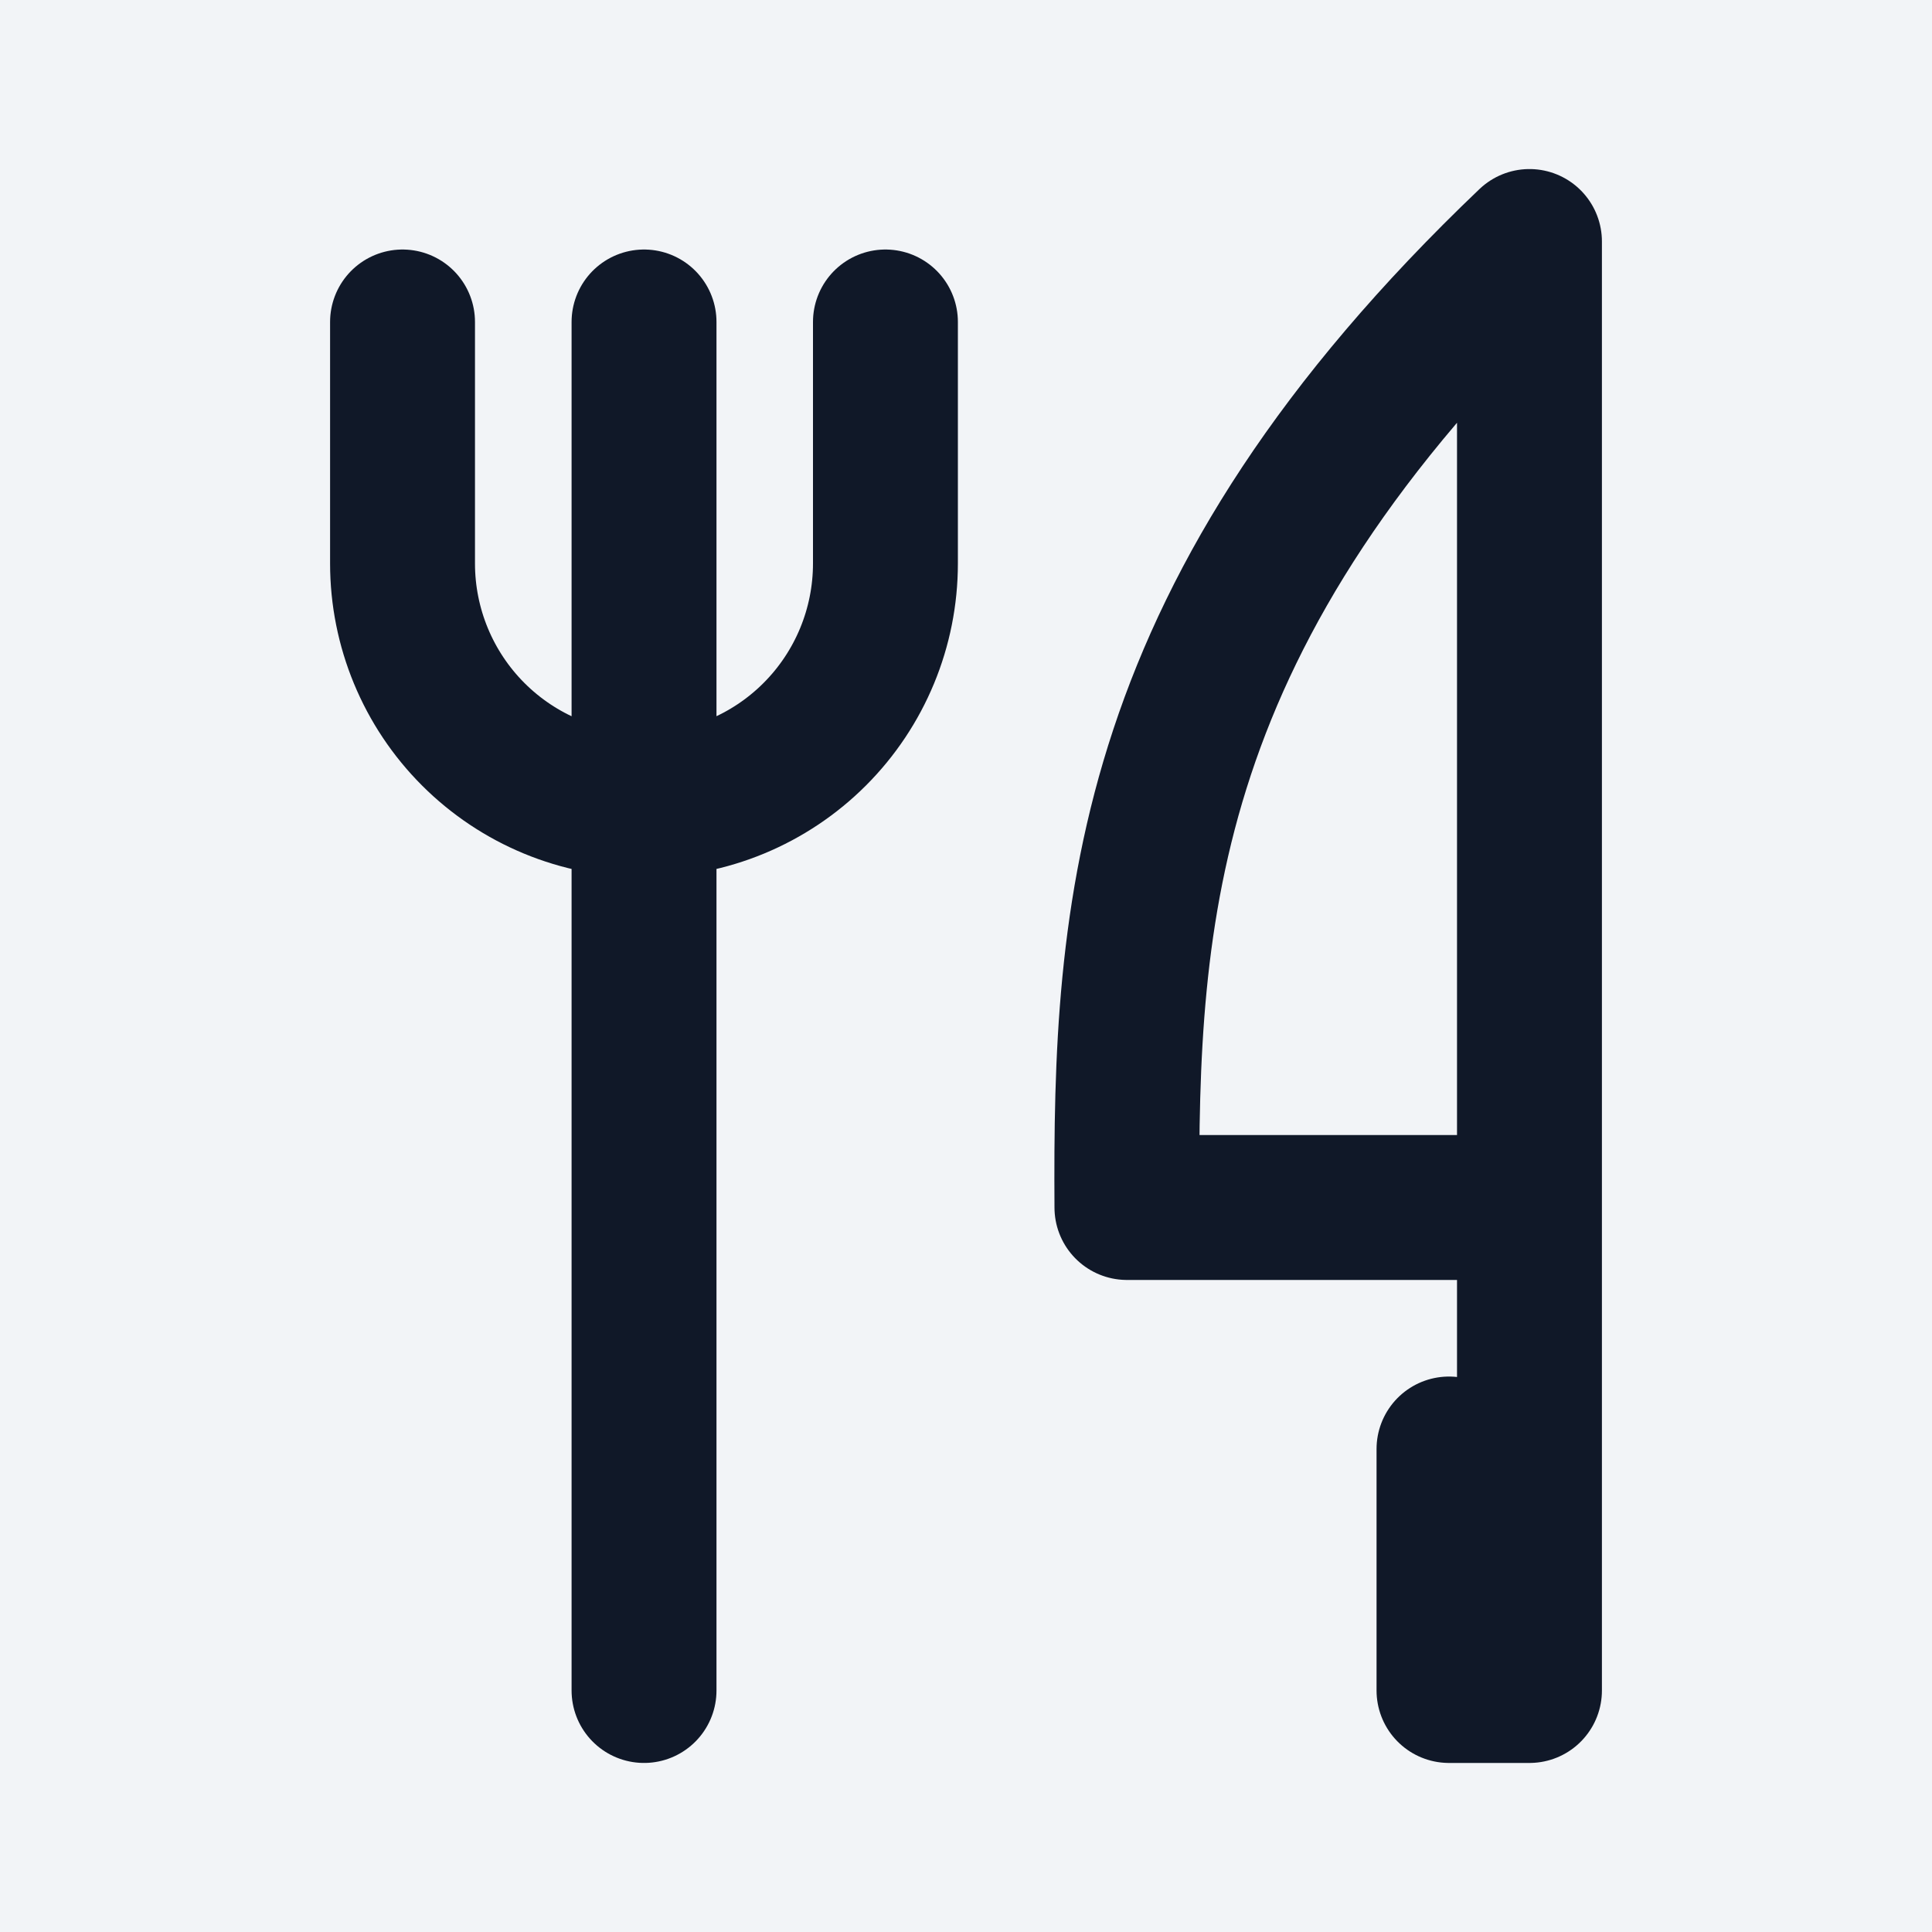 <svg width="20" height="20" viewBox="0 0 20 20" fill="none" xmlns="http://www.w3.org/2000/svg">
<rect width="20" height="20" fill="#CDCDCD"/>
<g id="pop up_features">
<rect x="-175" y="-780" width="982" height="1288" rx="20" fill="white"/>
<g id="Container">
<g id="Card">
<g id="Card_2">
<g id="Card_3">
<g id="Features">
<g id="Card_4">
<g id="Button" style="mix-blend-mode:multiply">
<rect x="-18" y="-12" width="121" height="44" rx="22" fill="#F2F4F7"/>
<g id="Horizontal container">
<path id="Vector" d="M15.833 12.5V2.5C11.82 6.328 11.647 9.432 11.666 12.5H15.833ZM15.833 12.5V17.5H15V15M6.667 3.333V17.5M4.167 3.333V5.833C4.167 6.496 4.43 7.132 4.899 7.601C5.368 8.07 6.003 8.333 6.667 8.333C7.33 8.333 7.965 8.07 8.434 7.601C8.903 7.132 9.166 6.496 9.166 5.833V3.333" stroke="#101828" stroke-width="1.5" stroke-linecap="round" stroke-linejoin="round"/>
</g>
</g>
</g>
</g>
</g>
</g>
</g>
</g>
</g>
</svg>
